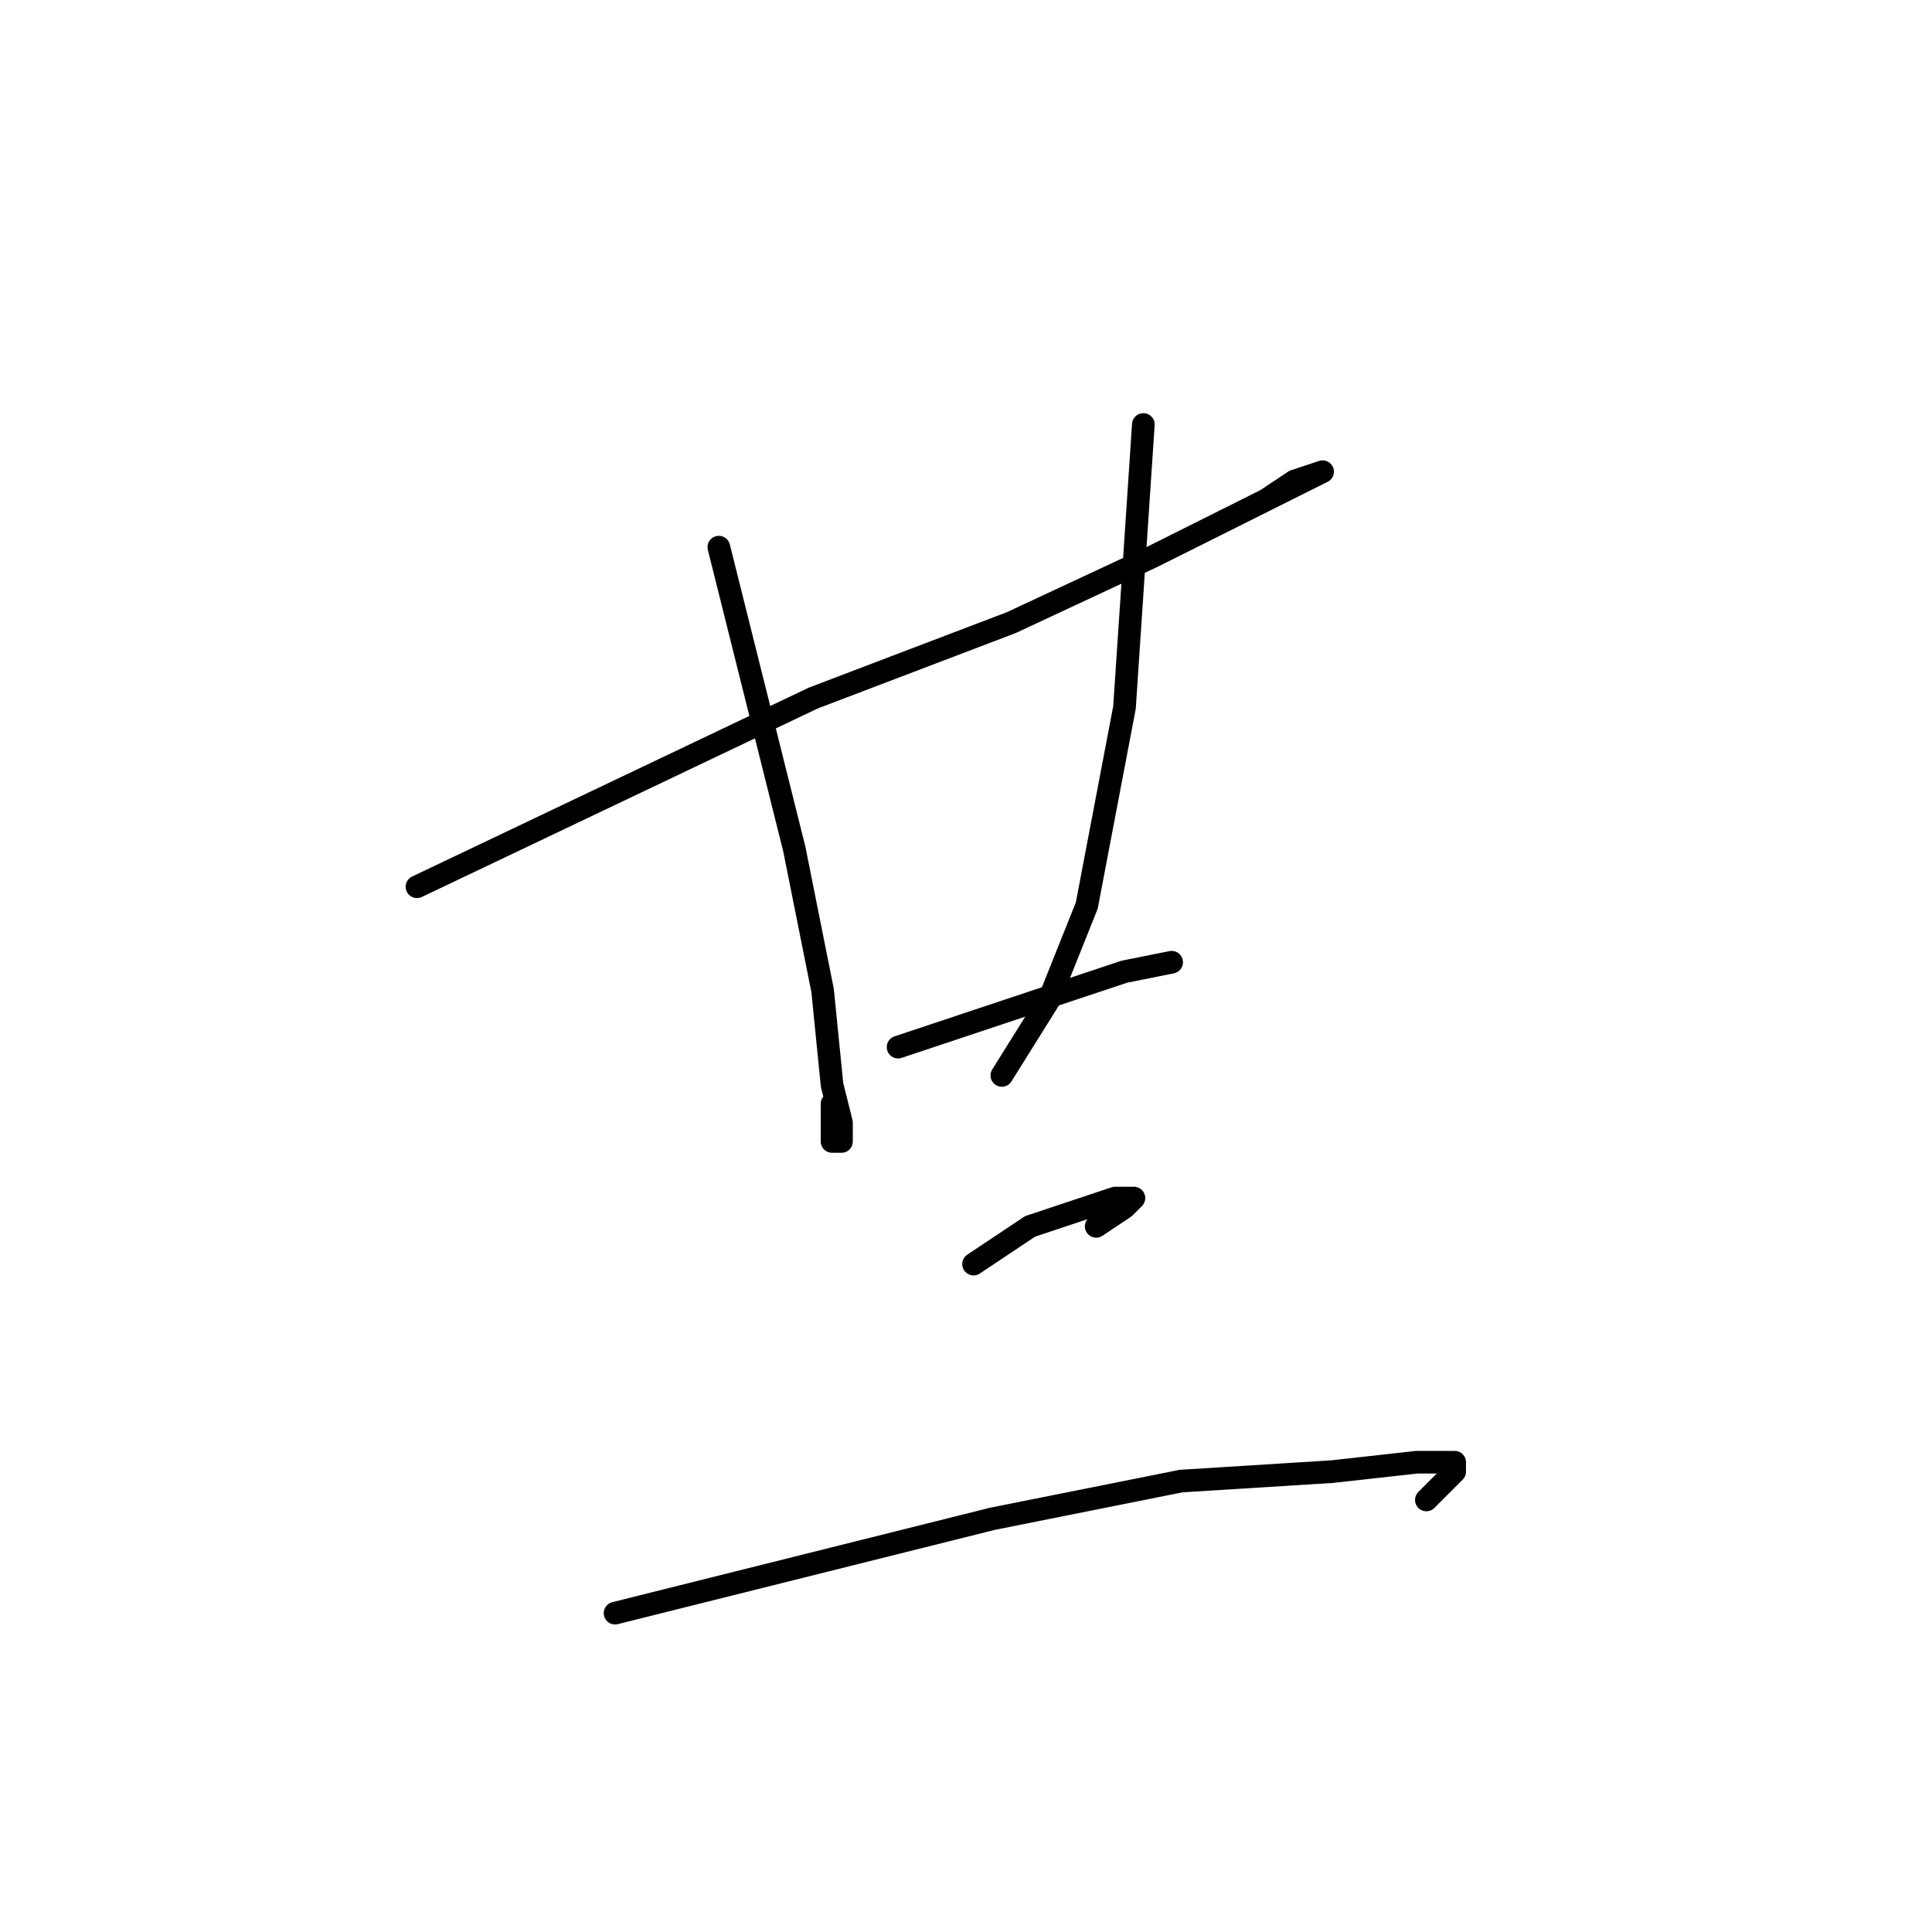 <?xml version="1.0" standalone="no"?>
    <svg width="256" height="256" xmlns="http://www.w3.org/2000/svg" version="1.1">
    <polyline stroke="black" stroke-width="3" stroke-linecap="round" fill="transparent" stroke-linejoin="round" points="55.25 117.5 81.5 105 107.75 92.5 134 82.5 152.75 73.75 165.25 67.5 175.25 62.5 175.25 62.5 171.5 63.75 167.75 66.25 167.75 66.25 " />
        <polyline stroke="black" stroke-width="3" stroke-linecap="round" fill="transparent" stroke-linejoin="round" points="95.25 72.5 100.25 92.5 105.25 112.5 109 131.25 110.25 143.75 111.5 148.75 111.5 151.25 110.25 151.25 110.25 146.25 110.25 146.25 " />
        <polyline stroke="black" stroke-width="3" stroke-linecap="round" fill="transparent" stroke-linejoin="round" points="151.5 56.25 150.25 75 149 93.75 144 120 139 132.5 132.75 142.5 132.75 142.5 " />
        <polyline stroke="black" stroke-width="3" stroke-linecap="round" fill="transparent" stroke-linejoin="round" points="119 138.75 130.25 135 141.5 131.25 149 128.75 155.25 127.5 155.25 127.5 " />
        <polyline stroke="black" stroke-width="3" stroke-linecap="round" fill="transparent" stroke-linejoin="round" points="129 167.5 132.75 165 136.5 162.5 144 160 147.75 158.75 150.25 158.75 149 160 145.25 162.5 145.25 162.5 " />
        <polyline stroke="black" stroke-width="3" stroke-linecap="round" fill="transparent" stroke-linejoin="round" points="81.5 213.75 106.5 207.5 131.5 201.25 156.5 196.25 176.5 195 187.75 193.75 192.75 193.75 192.75 195 189 198.75 189 198.75 " />
        </svg>